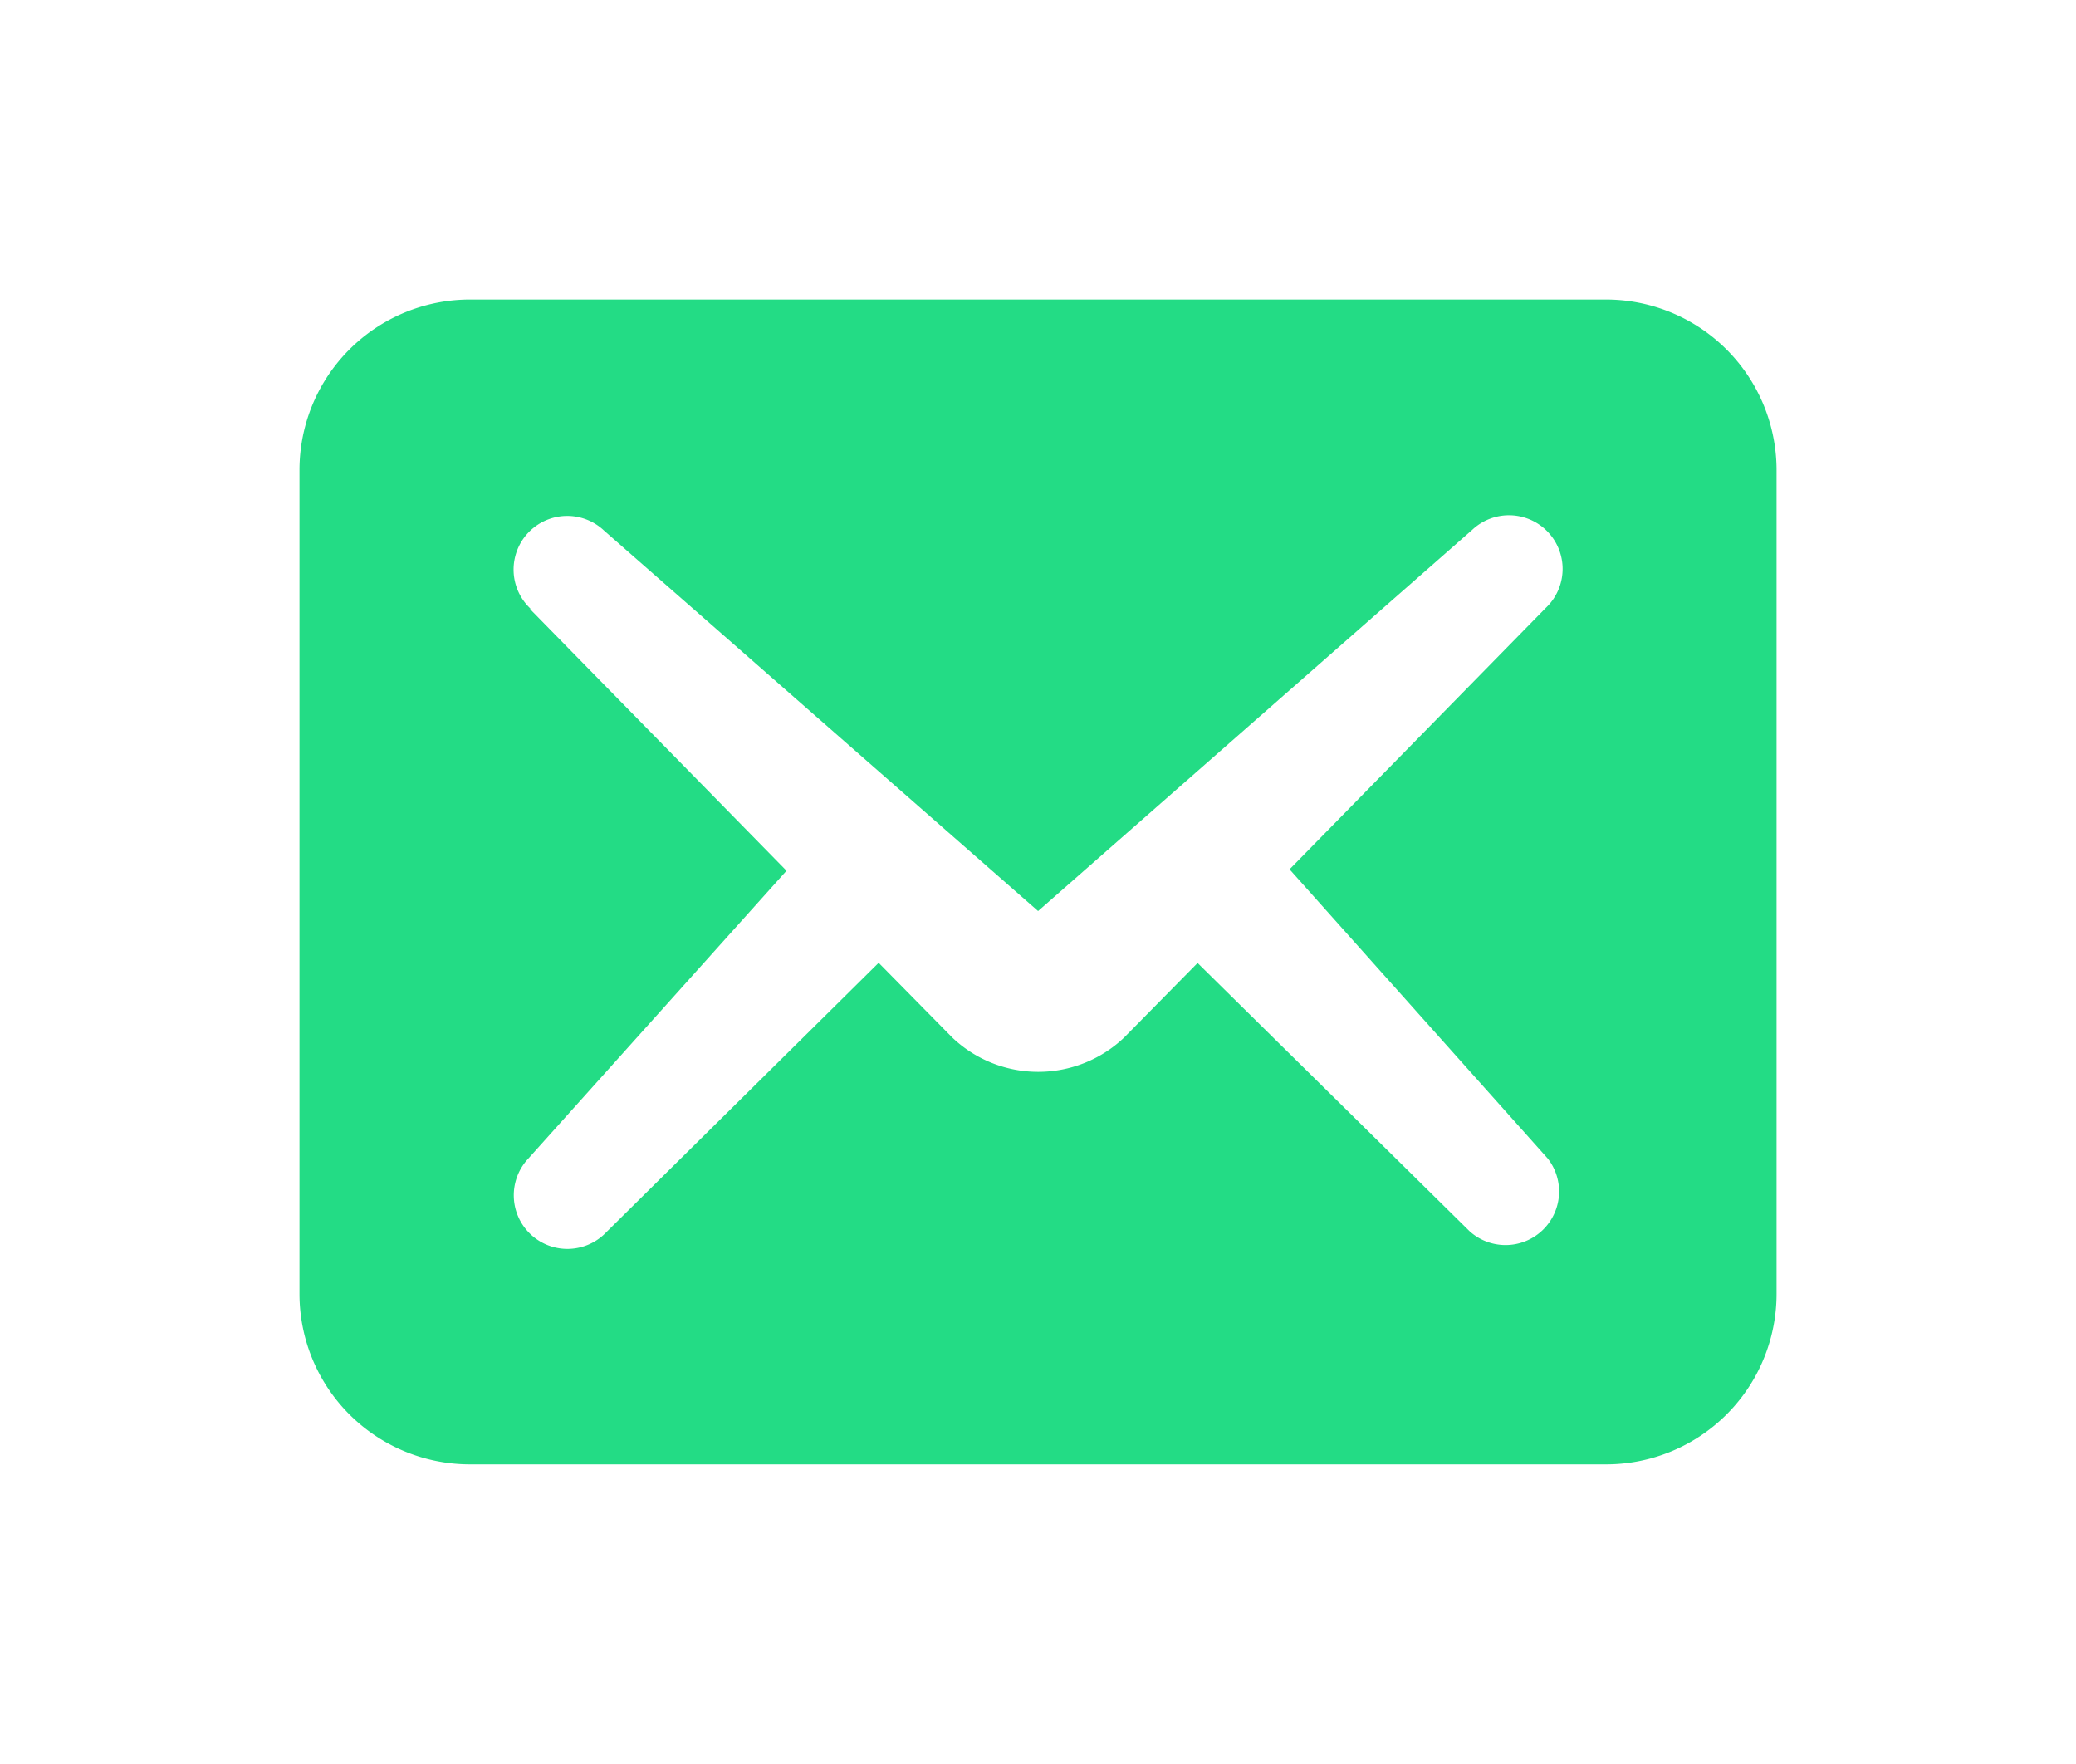 <svg xmlns="http://www.w3.org/2000/svg" xmlns:xlink="http://www.w3.org/1999/xlink" width="62.387" height="53" viewBox="0 0 62.387 53">
  <defs>
    <filter id="Path_5725" x="0" y="0" width="62.387" height="53" filterUnits="userSpaceOnUse">
      <feOffset input="SourceAlpha"/>
      <feGaussianBlur stdDeviation="3" result="blur"/>
      <feFlood flood-opacity="0.659"/>
      <feComposite operator="in" in2="blur"/>
      <feComposite in="SourceGraphic"/>
    </filter>
  </defs>
  <g id="noun_Email_1039015" transform="translate(0.56 8)">
    <g transform="matrix(1, 0, 0, 1, -0.56, -8)" filter="url(#Path_5725)">
      <path id="Path_5725-2" data-name="Path 5725" d="M11.876,34.435a5.123,5.123,0,0,1-1.436-3.557V6.128A5.123,5.123,0,0,1,15.568,1H49.7a5.128,5.128,0,0,1,5.128,5.128V30.877A5.123,5.123,0,0,1,49.7,36H15.568A5.123,5.123,0,0,1,11.876,34.435Zm5.5-24.126,7.7,7.855L17.319,26.81a1.611,1.611,0,1,0,2.345,2.211l8.181-8.091,2.211,2.244a3.742,3.742,0,0,0,2.581,1.032h0a3.742,3.742,0,0,0,2.581-1.027l2.211-2.244L45.608,29a1.61,1.61,0,0,0,2.345-2.188l-7.76-8.691,7.7-7.855a1.611,1.611,0,1,0-2.211-2.345L32.636,19.375h0L19.591,7.941a1.611,1.611,0,1,0-2.211,2.345Z" transform="translate(-1.44 8)" fill="#23dc85"/>
    </g>
  </g>
</svg>
